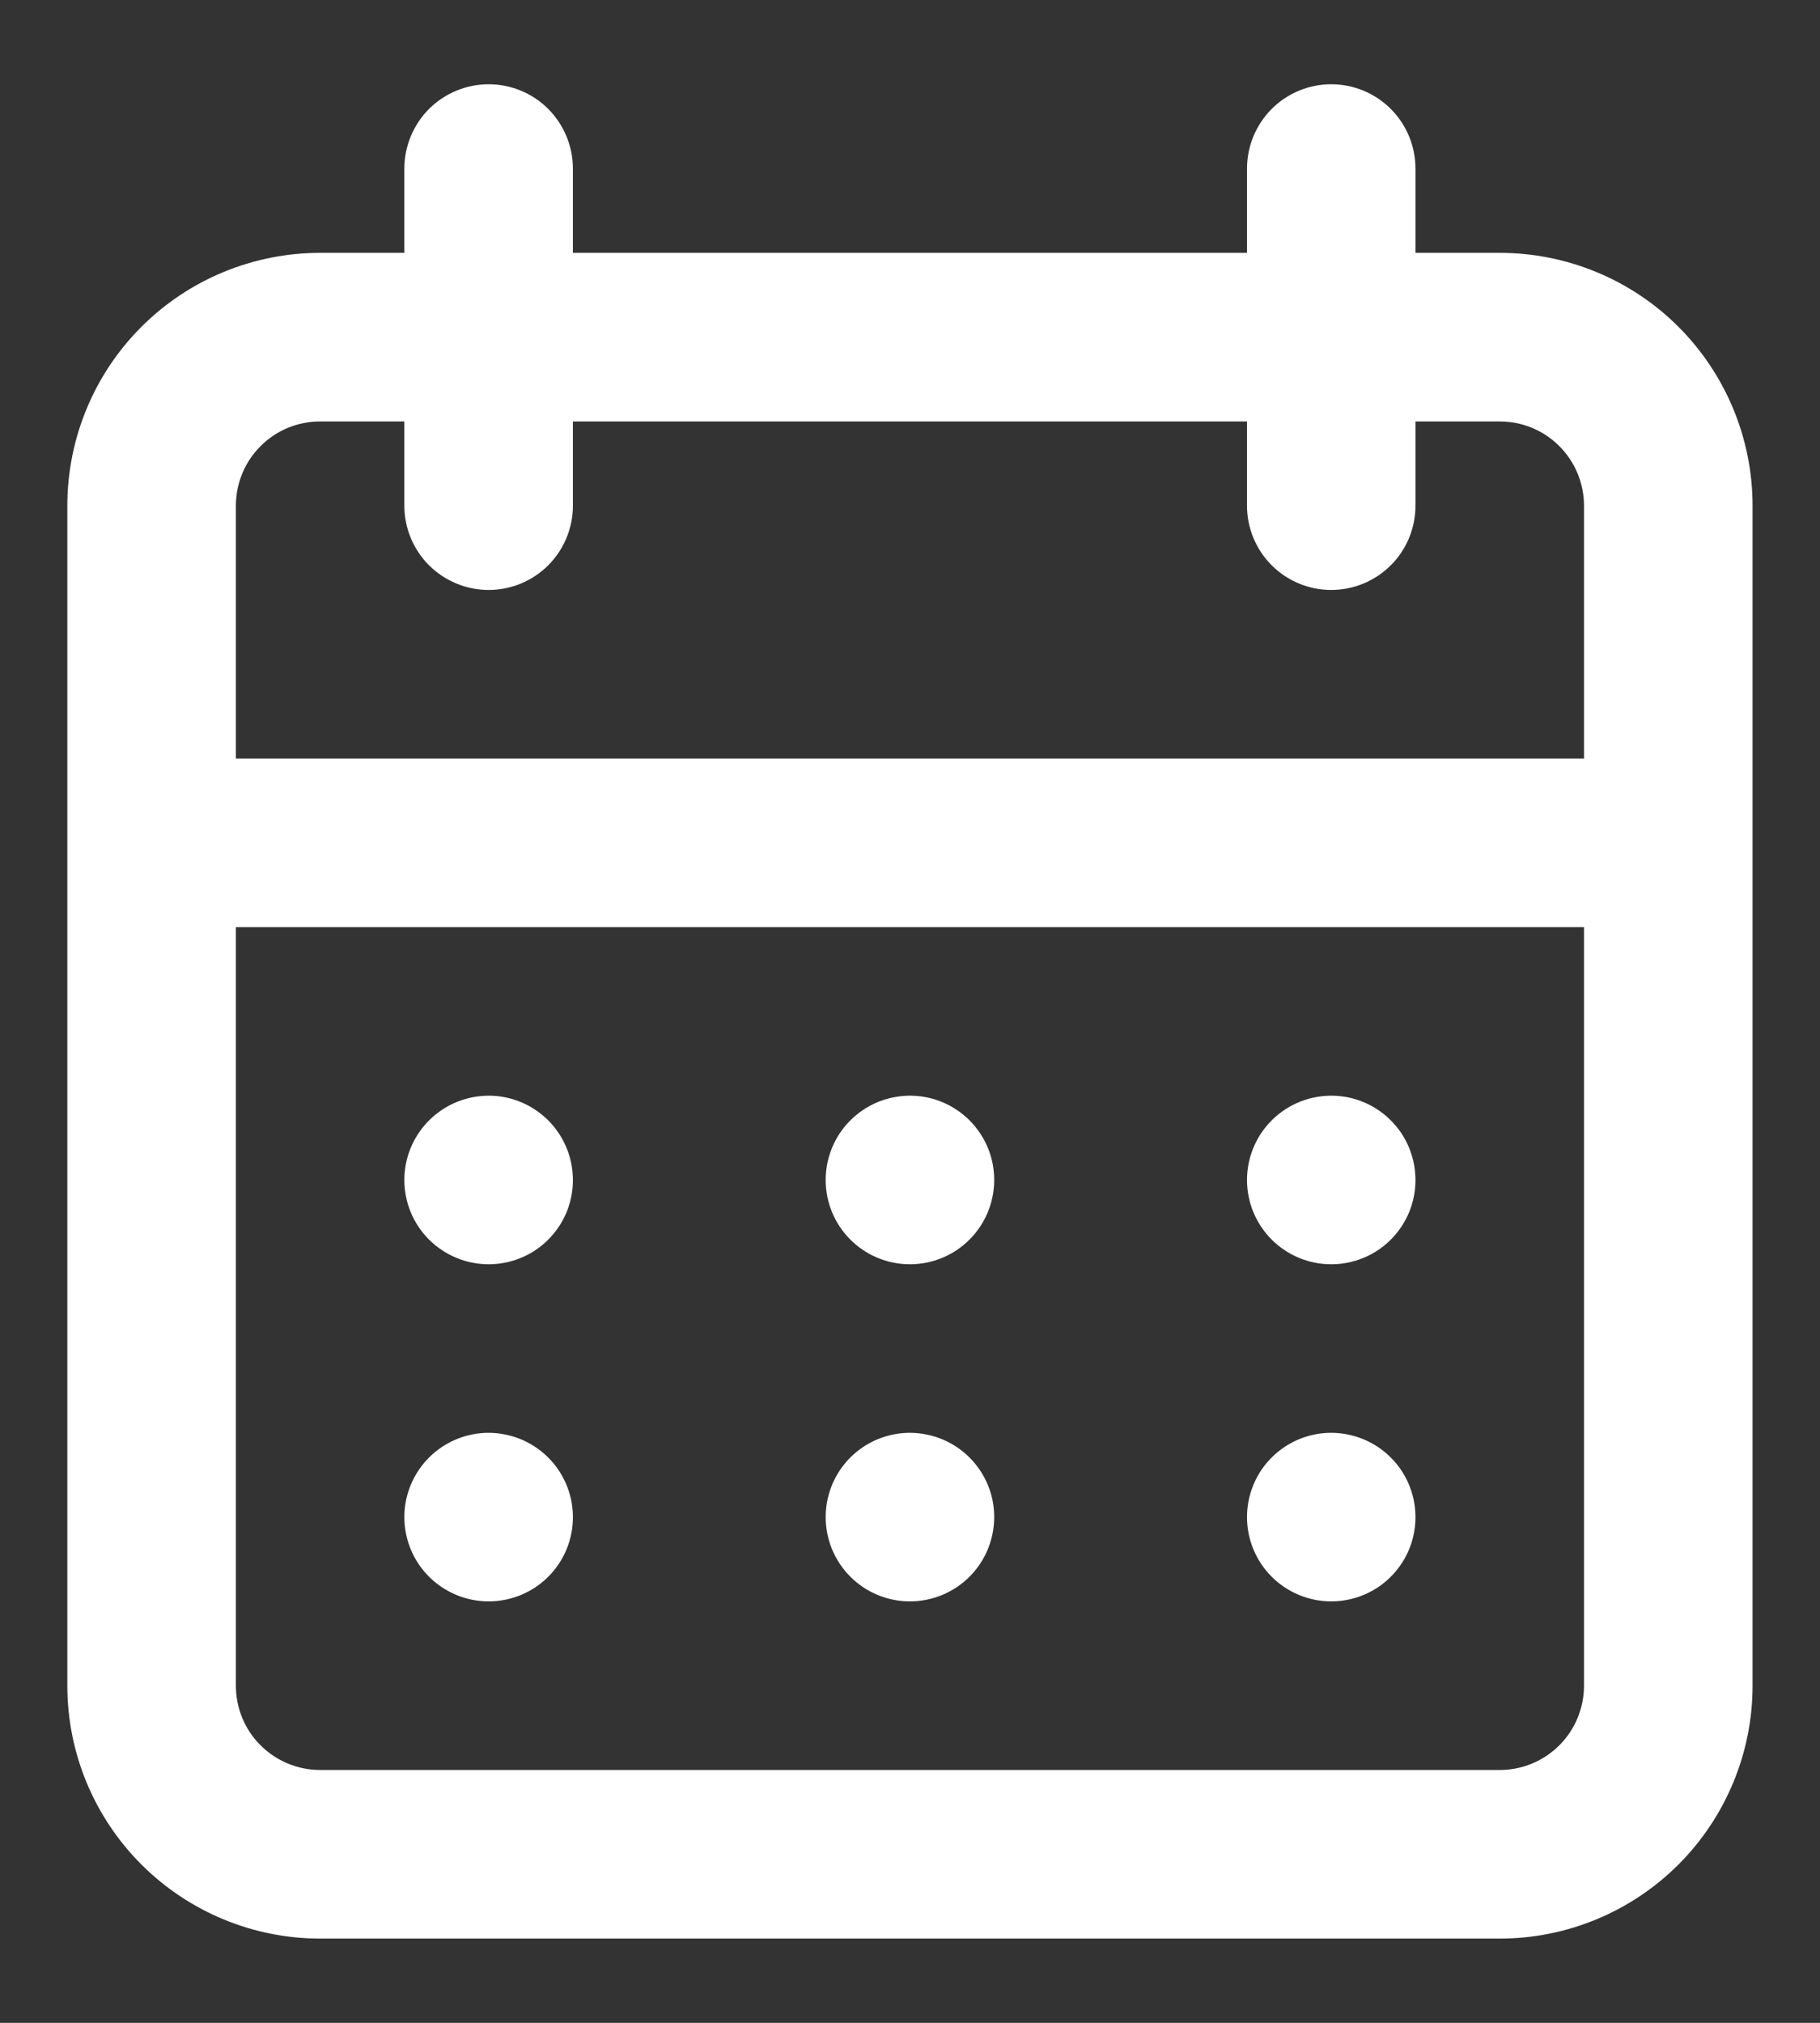 <svg width="18" height="20" viewBox="0 0 18 20" fill="none" xmlns="http://www.w3.org/2000/svg">
<rect x="0" y="0" width="18" height="20" fill="#333333" stroke="none"/>
<path d="M8.999 15.833C9.164 15.833 9.325 15.784 9.462 15.693C9.599 15.601 9.706 15.471 9.769 15.319C9.832 15.166 9.849 14.999 9.817 14.837C9.785 14.676 9.705 14.527 9.589 14.411C9.472 14.294 9.324 14.215 9.162 14.183C9 14.15 8.833 14.167 8.68 14.23C8.528 14.293 8.398 14.4 8.306 14.537C8.215 14.674 8.166 14.835 8.166 15C8.166 15.221 8.254 15.433 8.41 15.589C8.566 15.745 8.778 15.833 8.999 15.833ZM13.166 15.833C13.331 15.833 13.492 15.784 13.629 15.693C13.766 15.601 13.873 15.471 13.936 15.319C13.999 15.166 14.015 14.999 13.983 14.837C13.951 14.676 13.872 14.527 13.755 14.411C13.639 14.294 13.49 14.215 13.329 14.183C13.167 14.15 12.999 14.167 12.847 14.23C12.695 14.293 12.565 14.4 12.473 14.537C12.382 14.674 12.333 14.835 12.333 15C12.333 15.221 12.421 15.433 12.577 15.589C12.733 15.745 12.945 15.833 13.166 15.833ZM13.166 12.5C13.331 12.5 13.492 12.451 13.629 12.36C13.766 12.268 13.873 12.138 13.936 11.986C13.999 11.833 14.015 11.666 13.983 11.504C13.951 11.342 13.872 11.194 13.755 11.077C13.639 10.961 13.49 10.881 13.329 10.849C13.167 10.817 12.999 10.834 12.847 10.897C12.695 10.96 12.565 11.067 12.473 11.204C12.382 11.341 12.333 11.502 12.333 11.667C12.333 11.888 12.421 12.1 12.577 12.256C12.733 12.412 12.945 12.5 13.166 12.5ZM8.999 12.5C9.164 12.5 9.325 12.451 9.462 12.36C9.599 12.268 9.706 12.138 9.769 11.986C9.832 11.833 9.849 11.666 9.817 11.504C9.785 11.342 9.705 11.194 9.589 11.077C9.472 10.961 9.324 10.881 9.162 10.849C9 10.817 8.833 10.834 8.68 10.897C8.528 10.96 8.398 11.067 8.306 11.204C8.215 11.341 8.166 11.502 8.166 11.667C8.166 11.888 8.254 12.1 8.41 12.256C8.566 12.412 8.778 12.5 8.999 12.5ZM14.833 2.5H13.999V1.667C13.999 1.446 13.912 1.234 13.755 1.077C13.599 0.921 13.387 0.833 13.166 0.833C12.945 0.833 12.733 0.921 12.577 1.077C12.421 1.234 12.333 1.446 12.333 1.667V2.5H5.666V1.667C5.666 1.446 5.578 1.234 5.422 1.077C5.266 0.921 5.054 0.833 4.833 0.833C4.612 0.833 4.4 0.921 4.243 1.077C4.087 1.234 3.999 1.446 3.999 1.667V2.5H3.166C2.503 2.5 1.867 2.763 1.398 3.232C0.929 3.701 0.666 4.337 0.666 5V16.667C0.666 17.33 0.929 17.965 1.398 18.434C1.867 18.903 2.503 19.167 3.166 19.167H14.833C15.496 19.167 16.132 18.903 16.601 18.434C17.069 17.965 17.333 17.33 17.333 16.667V5C17.333 4.337 17.069 3.701 16.601 3.232C16.132 2.763 15.496 2.5 14.833 2.5ZM15.666 16.667C15.666 16.888 15.578 17.1 15.422 17.256C15.266 17.412 15.054 17.5 14.833 17.5H3.166C2.945 17.5 2.733 17.412 2.577 17.256C2.42 17.1 2.333 16.888 2.333 16.667V9.167H15.666V16.667ZM15.666 7.5H2.333V5C2.333 4.779 2.42 4.567 2.577 4.411C2.733 4.254 2.945 4.167 3.166 4.167H3.999V5C3.999 5.221 4.087 5.433 4.243 5.589C4.4 5.745 4.612 5.833 4.833 5.833C5.054 5.833 5.266 5.745 5.422 5.589C5.578 5.433 5.666 5.221 5.666 5V4.167H12.333V5C12.333 5.221 12.421 5.433 12.577 5.589C12.733 5.745 12.945 5.833 13.166 5.833C13.387 5.833 13.599 5.745 13.755 5.589C13.912 5.433 13.999 5.221 13.999 5V4.167H14.833C15.054 4.167 15.266 4.254 15.422 4.411C15.578 4.567 15.666 4.779 15.666 5V7.5ZM4.833 12.5C4.997 12.5 5.159 12.451 5.296 12.36C5.433 12.268 5.54 12.138 5.603 11.986C5.666 11.833 5.682 11.666 5.65 11.504C5.618 11.342 5.538 11.194 5.422 11.077C5.305 10.961 5.157 10.881 4.995 10.849C4.834 10.817 4.666 10.834 4.514 10.897C4.362 10.96 4.231 11.067 4.14 11.204C4.048 11.341 3.999 11.502 3.999 11.667C3.999 11.888 4.087 12.1 4.243 12.256C4.4 12.412 4.612 12.5 4.833 12.5ZM4.833 15.833C4.997 15.833 5.159 15.784 5.296 15.693C5.433 15.601 5.54 15.471 5.603 15.319C5.666 15.166 5.682 14.999 5.65 14.837C5.618 14.676 5.538 14.527 5.422 14.411C5.305 14.294 5.157 14.215 4.995 14.183C4.834 14.15 4.666 14.167 4.514 14.23C4.362 14.293 4.231 14.4 4.14 14.537C4.048 14.674 3.999 14.835 3.999 15C3.999 15.221 4.087 15.433 4.243 15.589C4.4 15.745 4.612 15.833 4.833 15.833Z" fill="white"/>
</svg>
